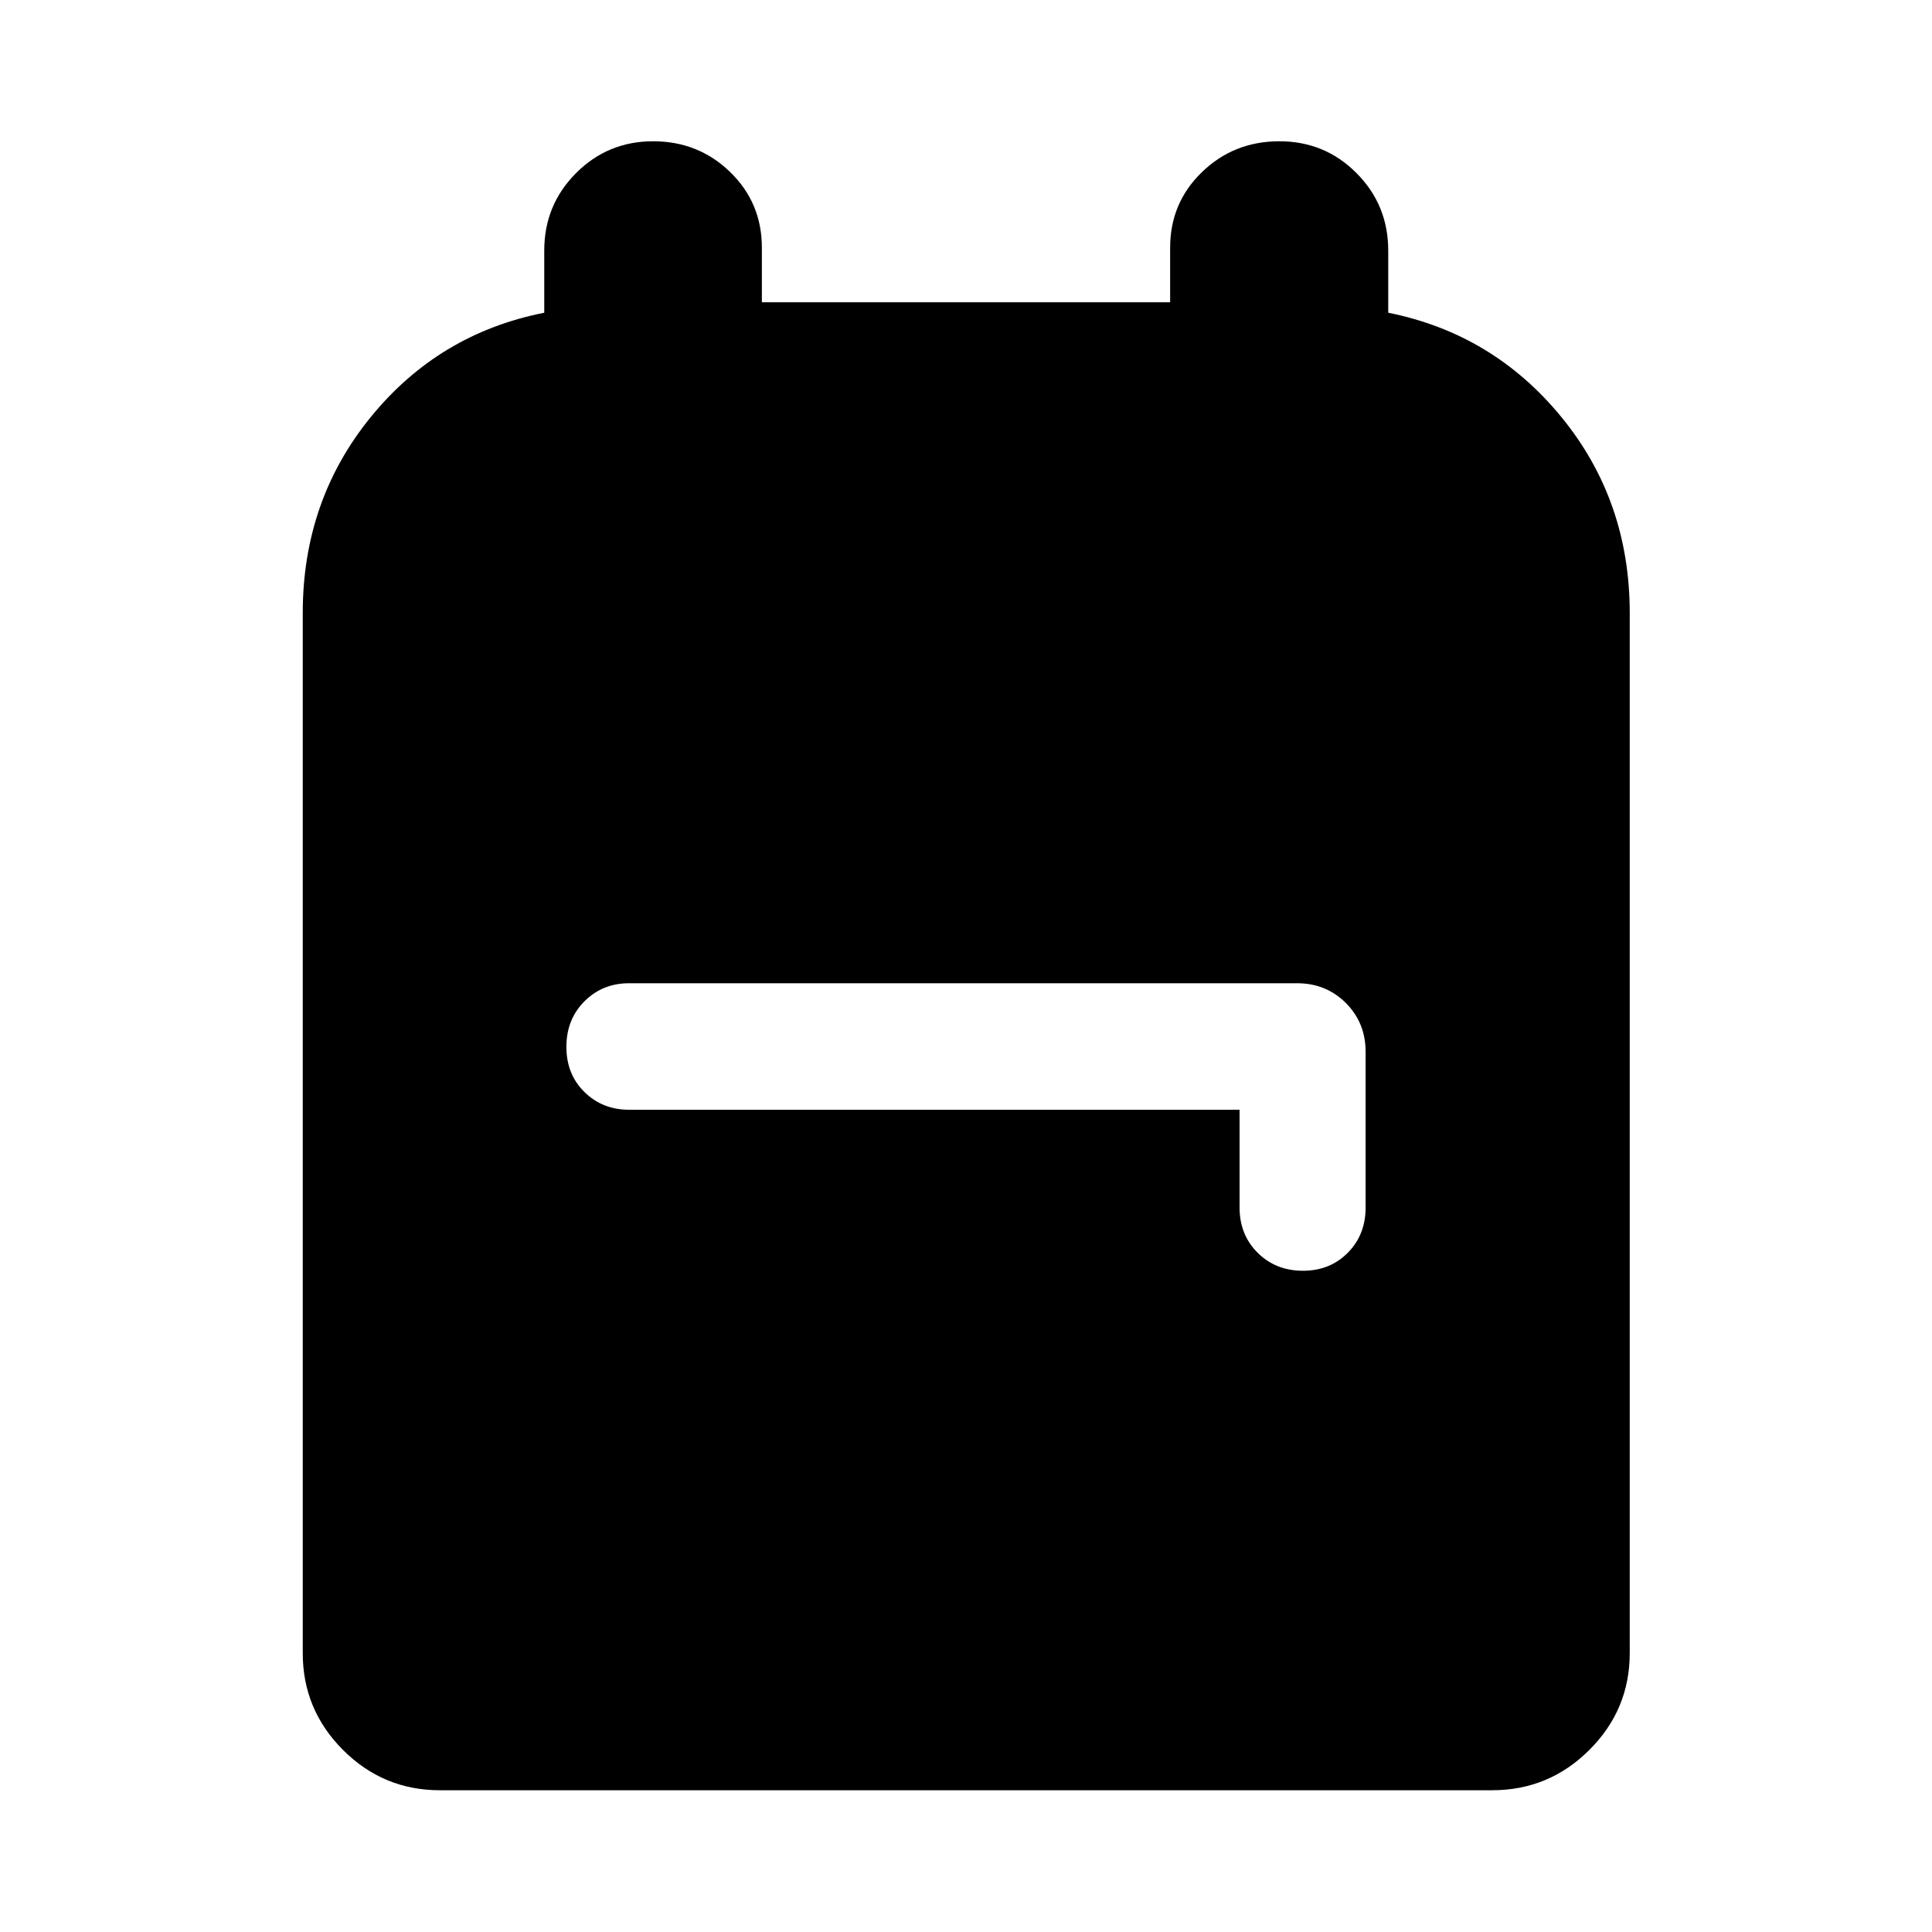 <svg xmlns="http://www.w3.org/2000/svg" width="48" height="48" viewBox="0 96 960 960"><path d="M218.565 985.565q-28.104 0-48.117-20.013-20.013-20.013-20.013-48.117V400.582q0-55.8 33.76-97.307 33.761-41.508 86.24-51.884V220.5q0-22.627 15.778-38.466 15.779-15.839 38.32-15.839t38.287 15.301q15.745 15.301 15.745 37.569v27.13h202.87v-27.13q0-22.268 15.828-37.569 15.828-15.301 38.439-15.301 22.612 0 38.357 15.839 15.746 15.839 15.746 38.466v30.891q52.239 10.478 86.119 51.935 33.881 41.456 33.881 97.256v516.853q0 28.104-20.084 48.117-20.084 20.013-48.286 20.013h-522.87Zm428.86-258.13q13.417 0 22.278-8.936 8.862-8.936 8.862-22.499v-77.37q0-14.423-9.82-24.244-9.821-9.821-24.245-9.821H312.63q-13.258 0-22.226 8.987-8.969 8.986-8.969 22.623 0 13.638 8.969 22.449 8.968 8.811 22.226 8.811h303.305V696q0 13.563 8.986 22.499 8.986 8.936 22.504 8.936Z"/></svg>